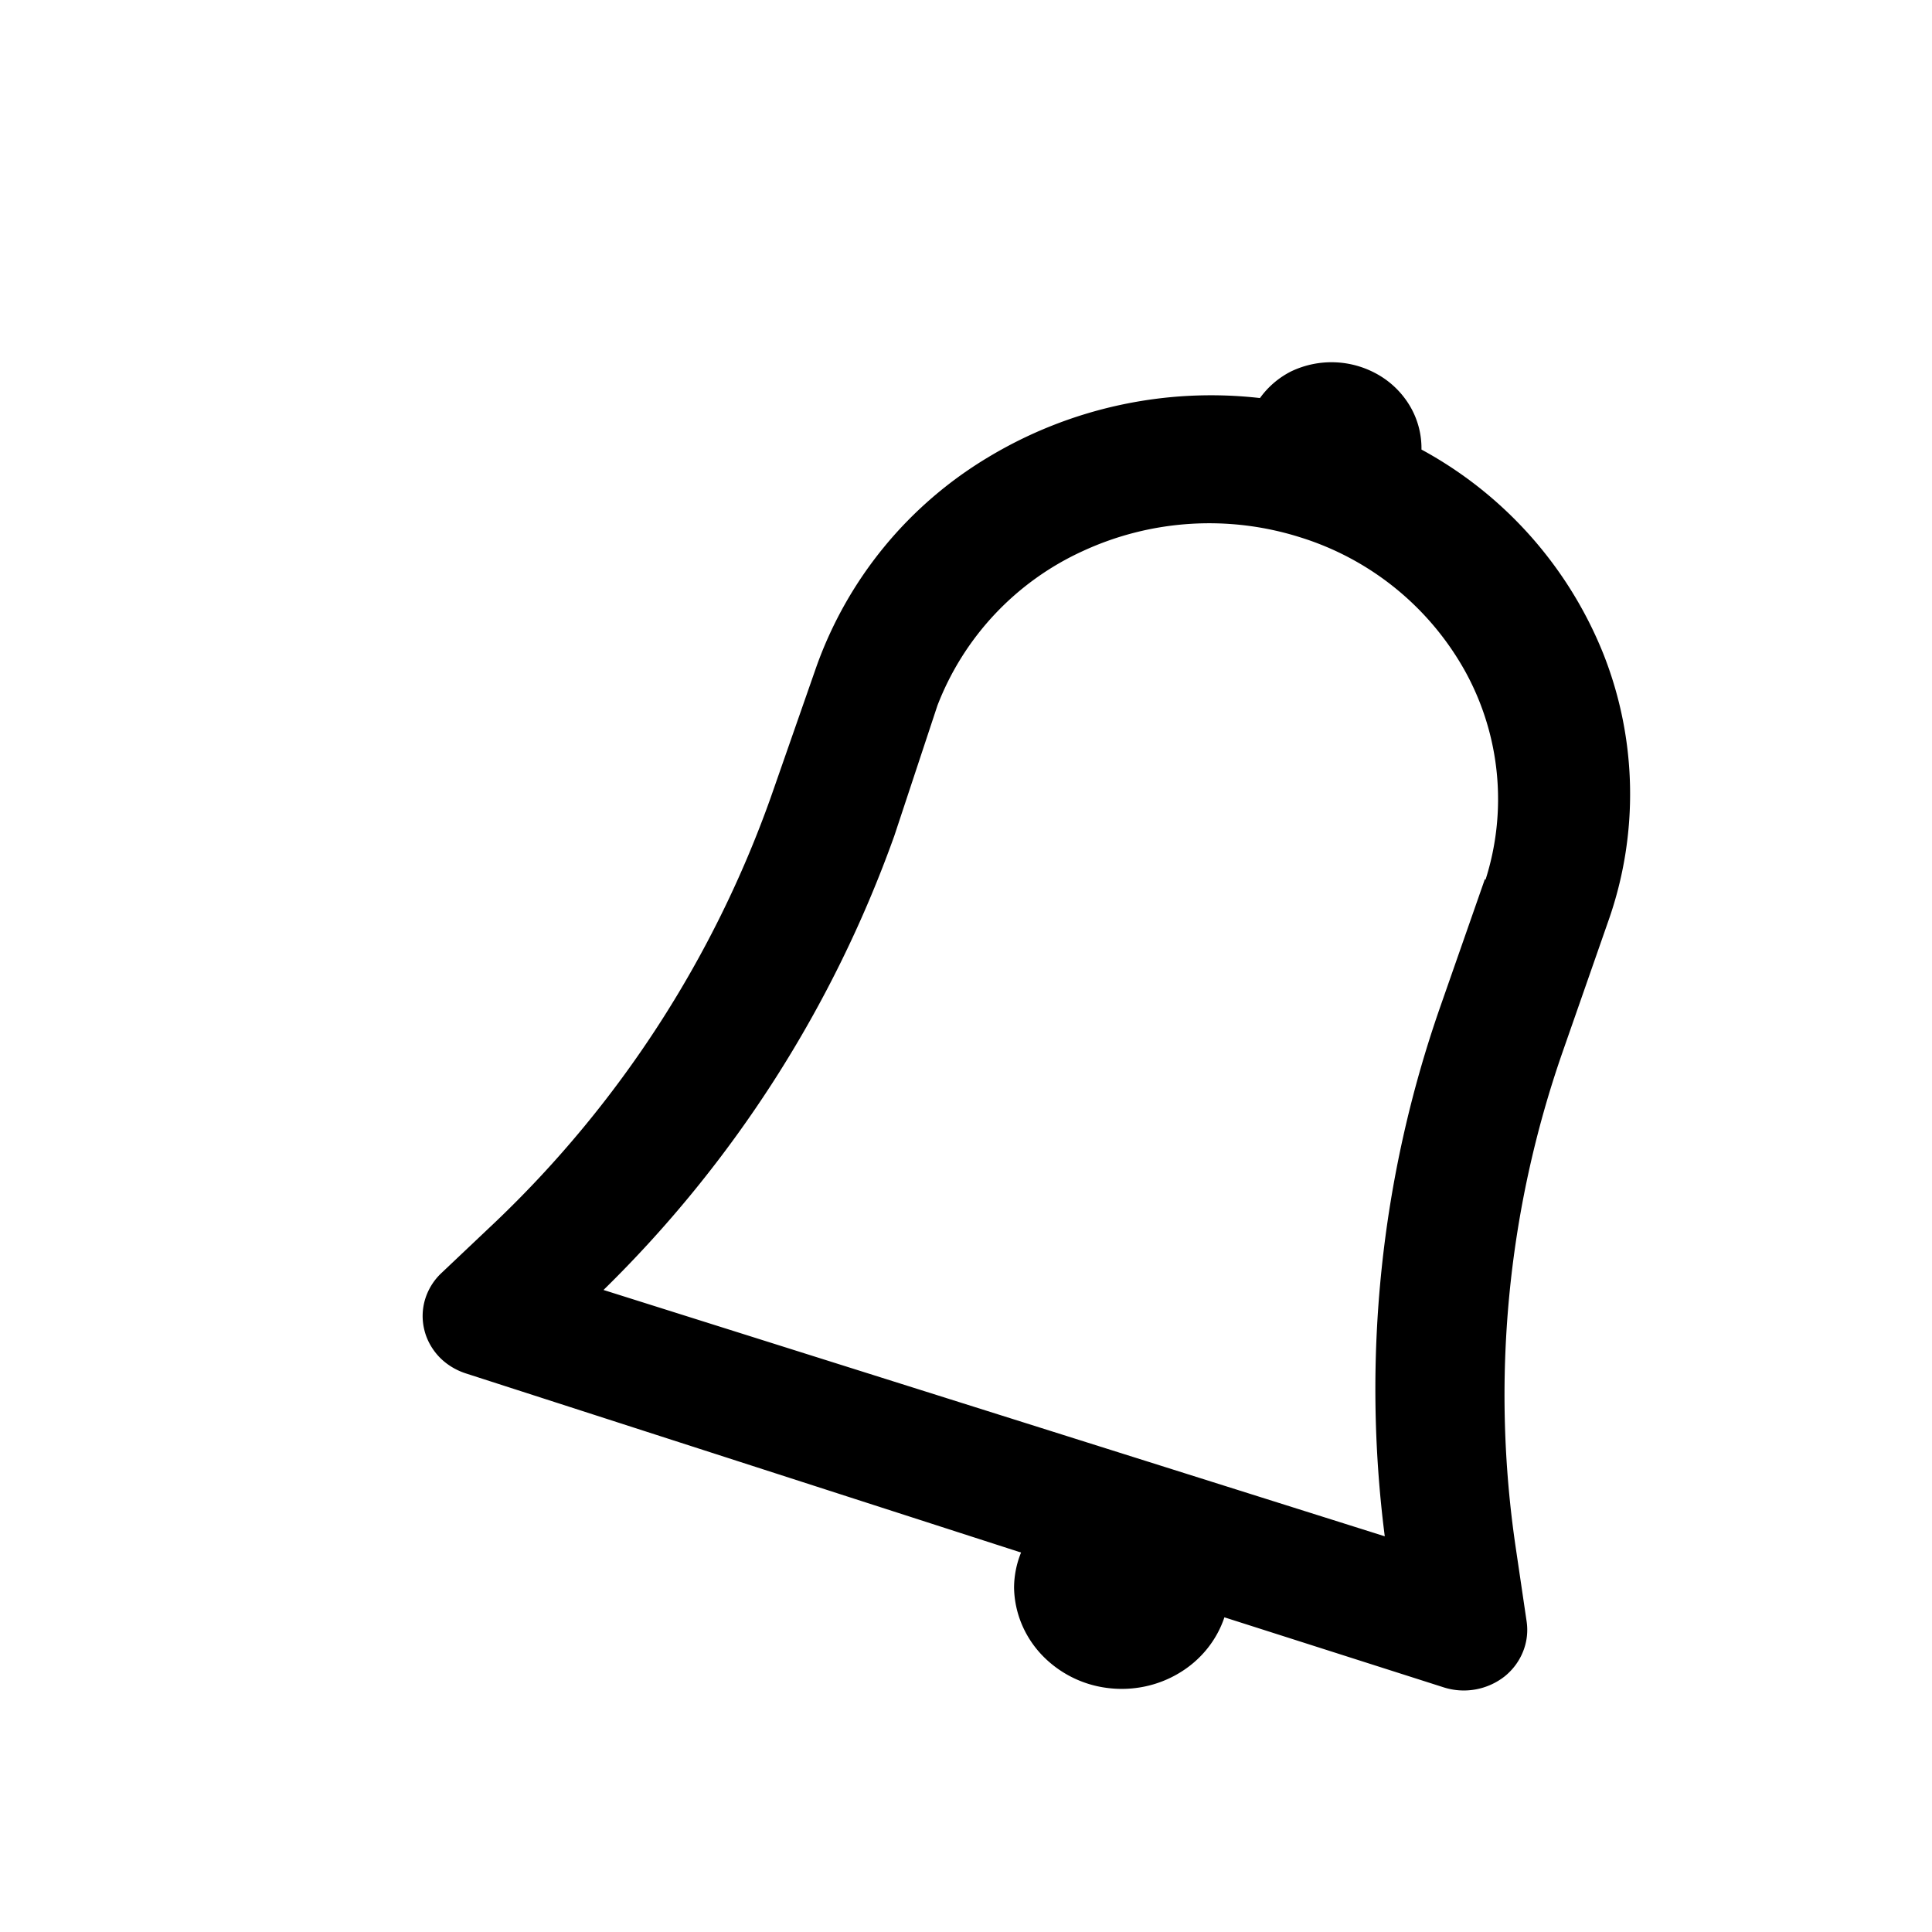 <svg xmlns="http://www.w3.org/2000/svg" width="24" height="24" fill="currentColor" viewBox="-5 -5 32 32"><path d="M18.544 2.446a1.373 1.373 0 0 0-.18-.702 1.452 1.452 0 0 0-.519-.527 1.55 1.55 0 0 0-1.463-.064 1.428 1.428 0 0 0-.513.44 7.156 7.156 0 0 0-4.501.98 6.64 6.64 0 0 0-2.846 3.47l-.756 2.165a18.088 18.088 0 0 1-4.543 7.015l-.912.863a.994.994 0 0 0-.27.435.959.959 0 0 0-.013.505c.04.167.126.321.246.448.121.126.274.22.445.275l9.193 2.966a1.564 1.564 0 0 0-.116.582c.007.404.164.793.443 1.096a1.81 1.81 0 0 0 1.08.562c.42.059.846-.026 1.205-.24.36-.213.627-.542.756-.927l3.642 1.163a1.096 1.096 0 0 0 1-.185c.136-.11.24-.25.304-.41a.96.96 0 0 0 .06-.498l-.179-1.213a17.27 17.27 0 0 1 .777-8.228l.756-2.165a6.306 6.306 0 0 0-.087-4.431 6.676 6.676 0 0 0-3.009-3.375Zm1.05 7.116-.746 2.134a19.194 19.194 0 0 0-.912 8.75l-12.94-4.08A19.91 19.91 0 0 0 9.814 8.84l.713-2.155a4.65 4.65 0 0 1 2.413-2.56 4.992 4.992 0 0 1 3.6-.224 4.73 4.73 0 0 1 2.74 2.24 4.388 4.388 0 0 1 .325 3.43l-.011-.01Z"/></svg>